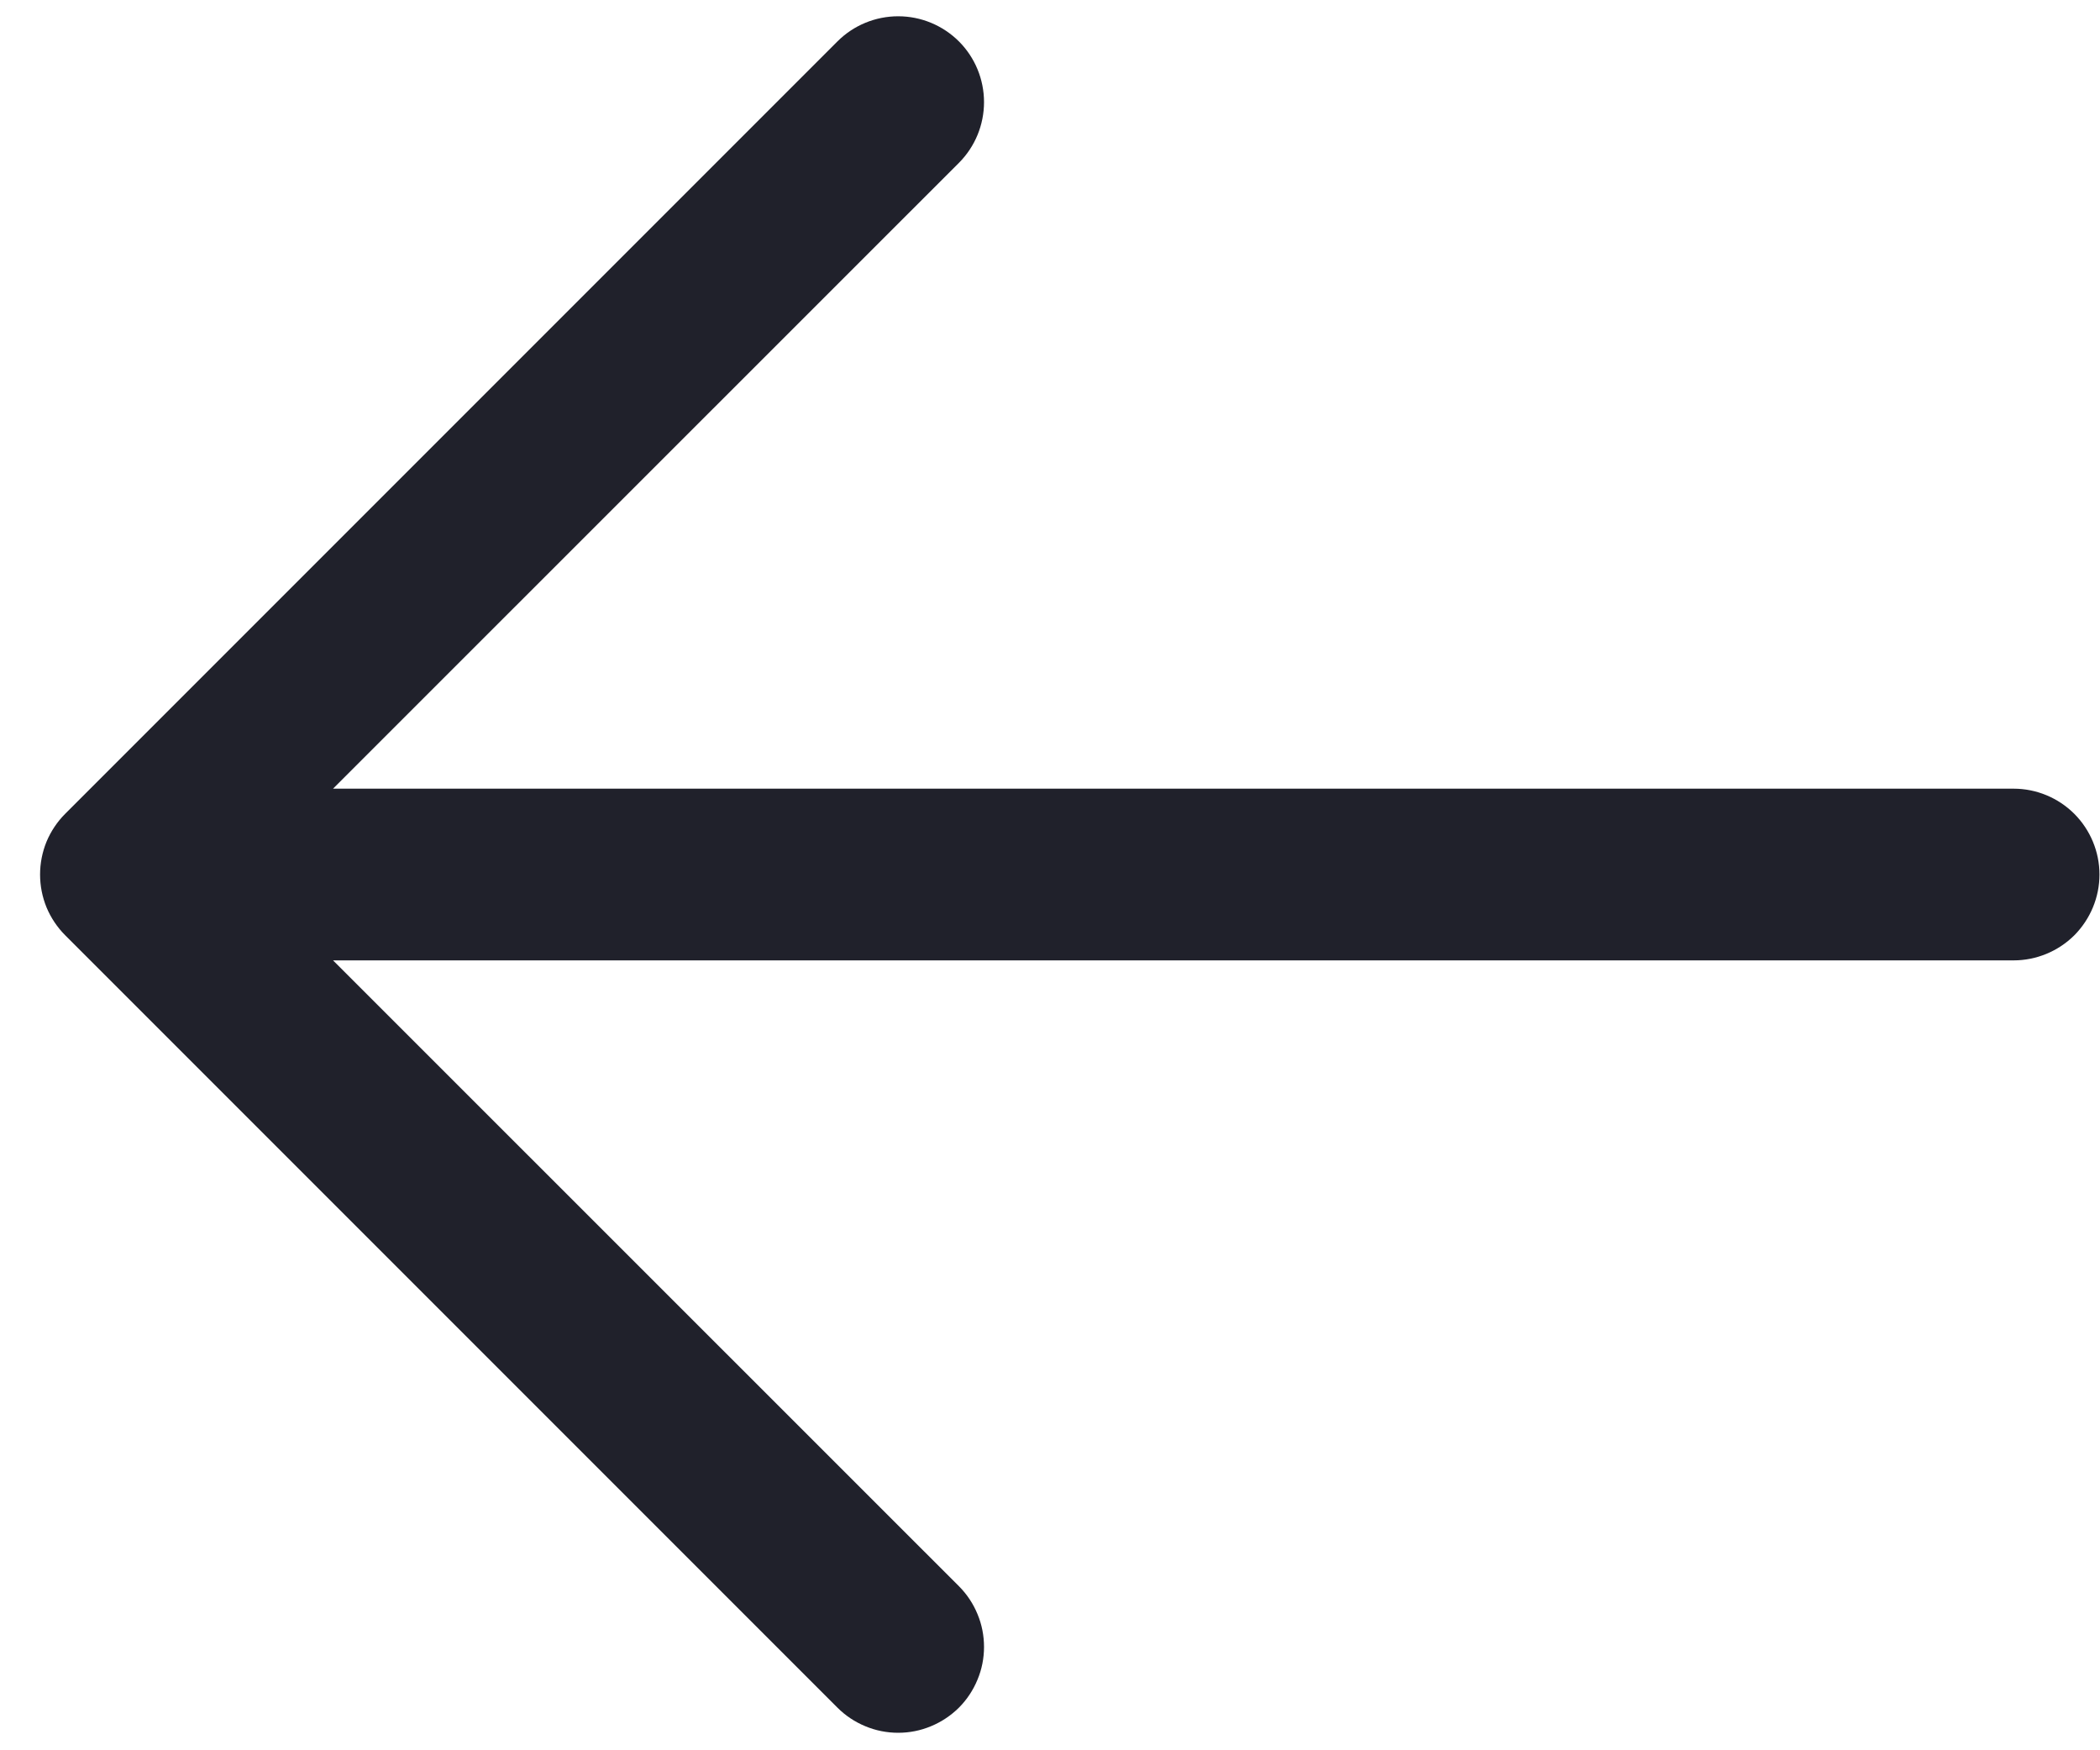 <svg width="24" height="20" viewBox="0 0 24 20" fill="none" xmlns="http://www.w3.org/2000/svg">
<path d="M23.994 9.993C23.994 10.253 23.89 10.502 23.707 10.687C23.523 10.87 23.273 10.974 23.013 10.974H3.806L10.959 18.125C11.05 18.216 11.122 18.324 11.171 18.443C11.221 18.562 11.246 18.69 11.246 18.819C11.246 18.948 11.221 19.075 11.171 19.194C11.122 19.313 11.05 19.422 10.959 19.513C10.867 19.604 10.759 19.676 10.64 19.725C10.521 19.775 10.394 19.8 10.265 19.8C10.136 19.8 10.008 19.775 9.889 19.725C9.77 19.676 9.662 19.604 9.571 19.513L0.745 10.687C0.654 10.596 0.582 10.488 0.532 10.369C0.483 10.249 0.458 10.122 0.458 9.993C0.458 9.864 0.483 9.737 0.532 9.617C0.582 9.498 0.654 9.39 0.745 9.299L9.571 0.473C9.755 0.289 10.005 0.186 10.265 0.186C10.525 0.186 10.774 0.289 10.959 0.473C11.143 0.657 11.246 0.907 11.246 1.167C11.246 1.427 11.143 1.677 10.959 1.861L3.806 9.012H23.013C23.273 9.012 23.523 9.116 23.707 9.3C23.89 9.484 23.994 9.733 23.994 9.993Z" fill="#20212B"/>
</svg>
